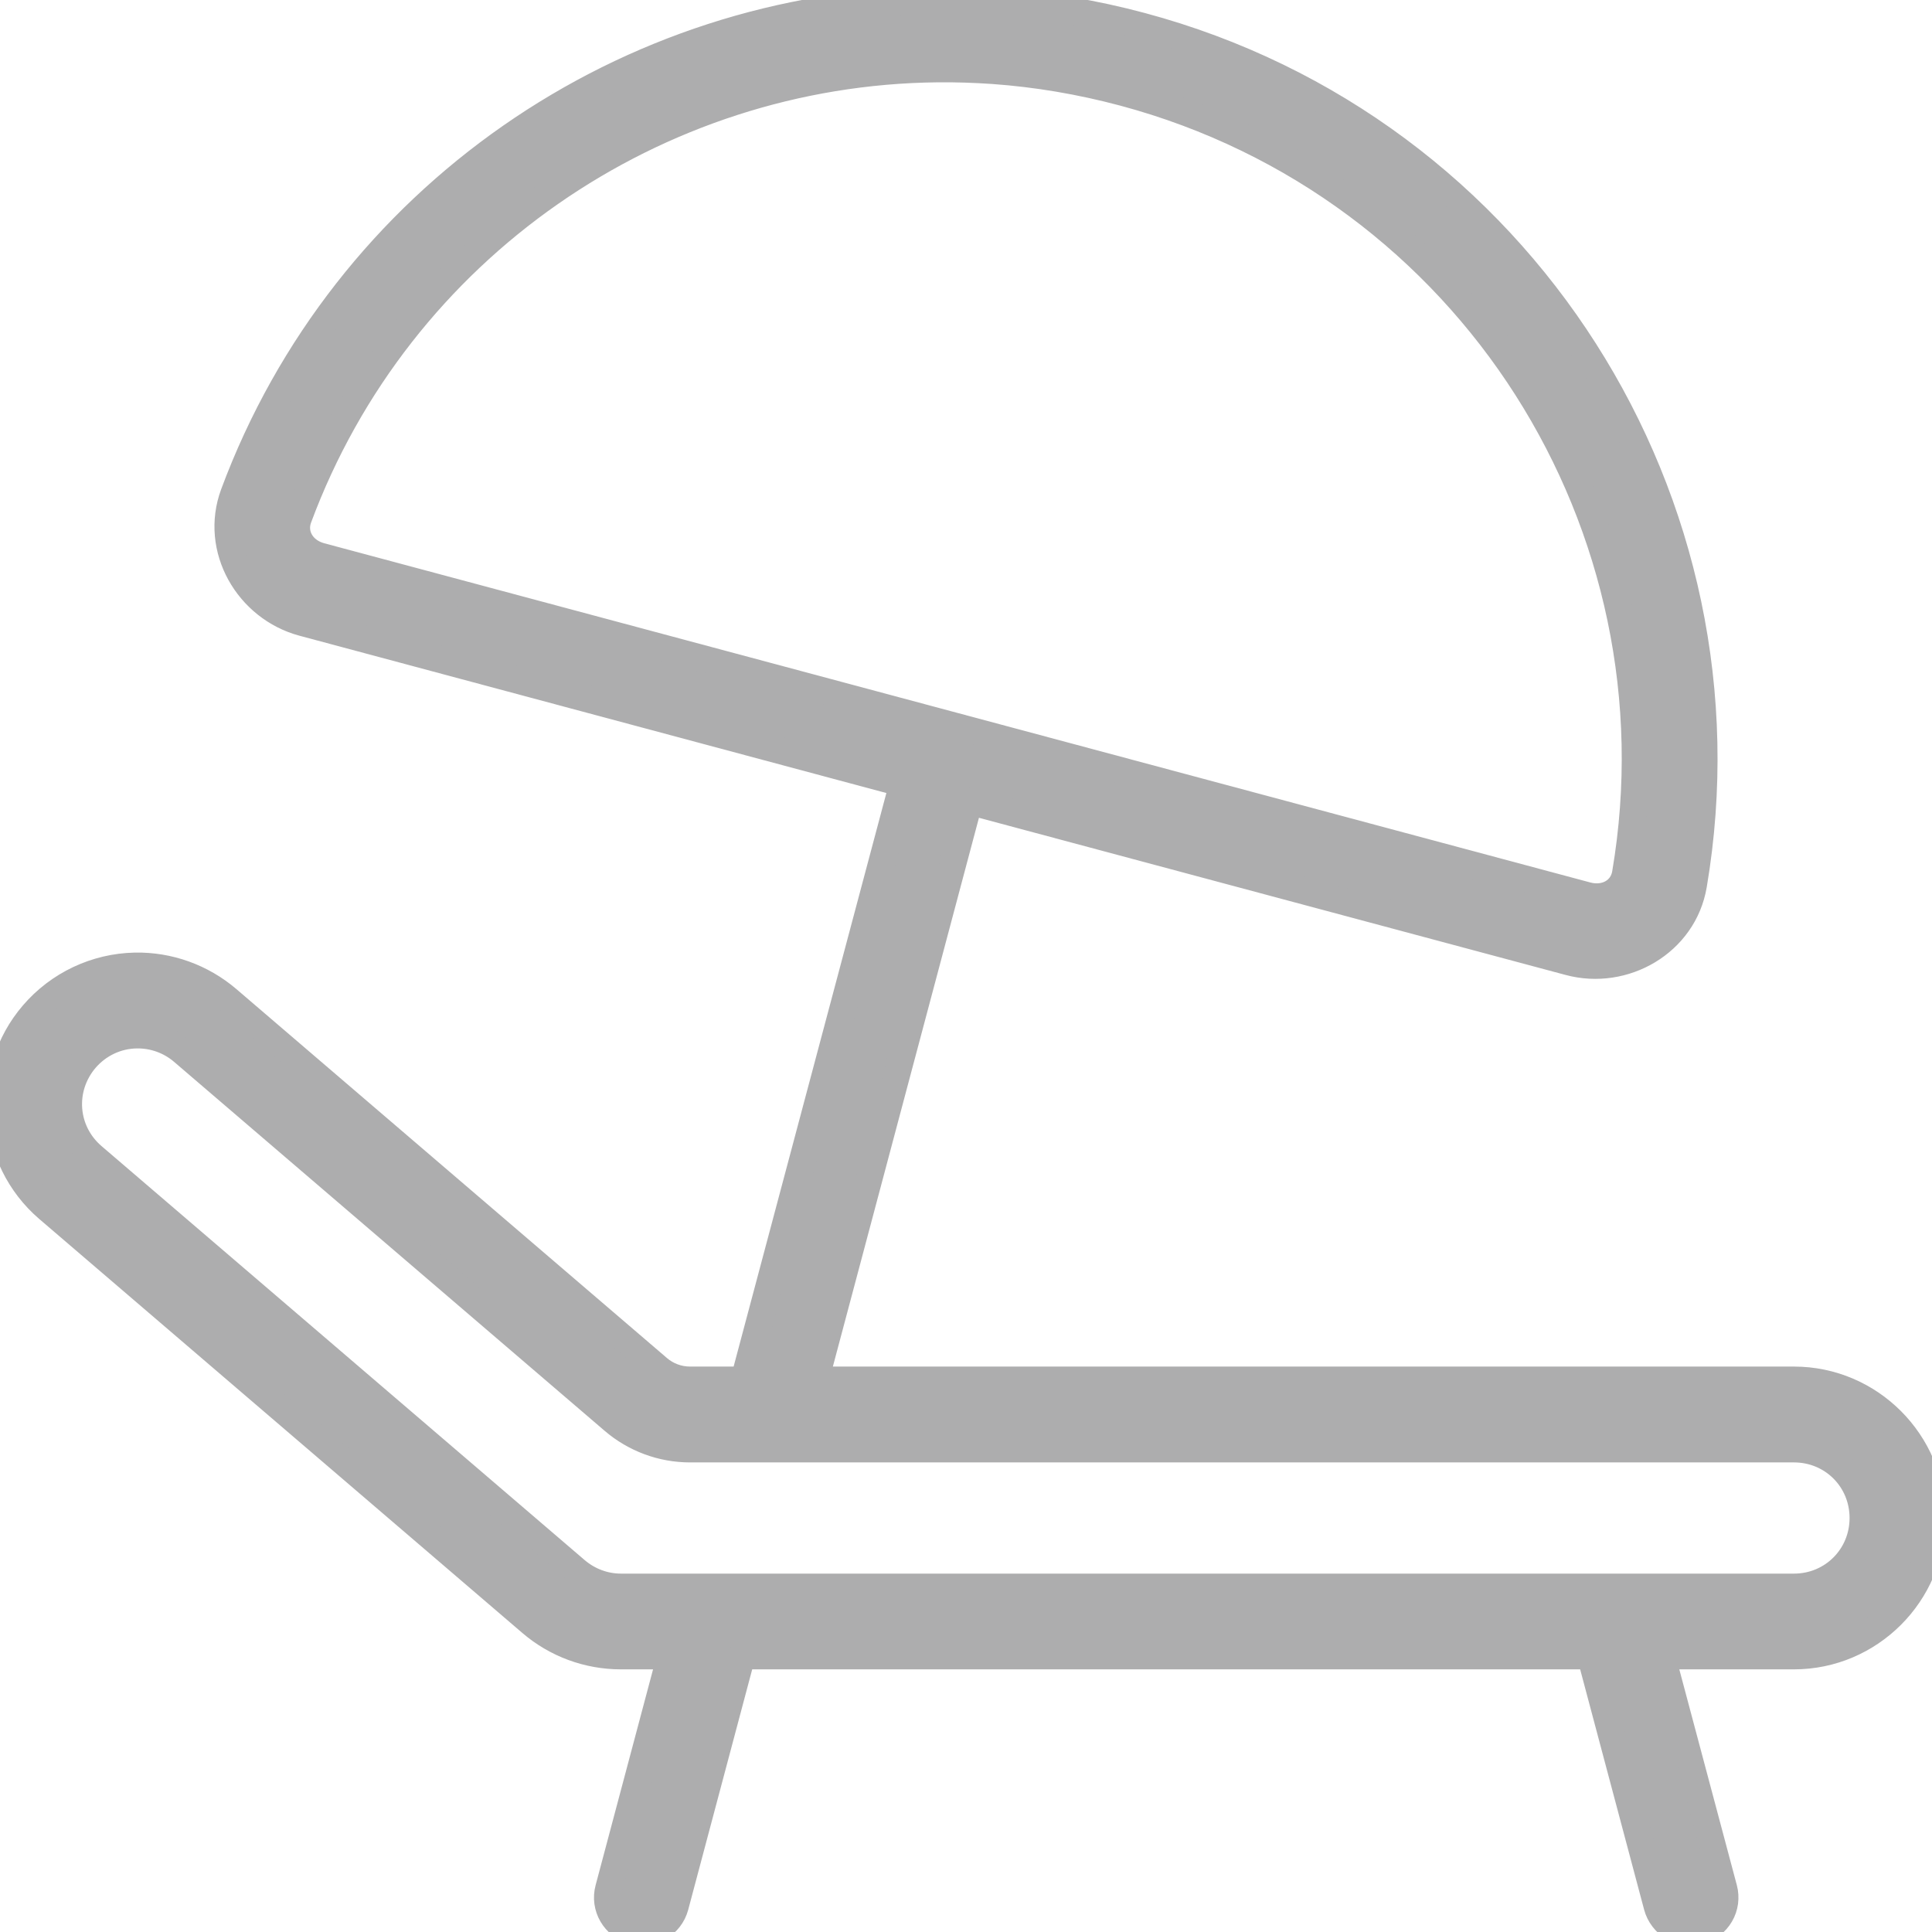 <svg width="18" height="18" viewBox="0 0 18 18" fill="none" xmlns="http://www.w3.org/2000/svg">
<g clip-path="url(#clip0_14362_12753)">
<path d="M8.726 0C5.85 0.032 3.208 1.829 2.178 4.601C1.988 5.113 2.311 5.665 2.822 5.802L8.411 7.3L6.931 12.857H6.429C6.32 12.857 6.214 12.818 6.132 12.747L2.121 9.31C1.881 9.105 1.574 8.994 1.259 9C0.893 9.007 0.546 9.171 0.308 9.449C-0.152 9.985 -0.089 10.802 0.447 11.262L4.948 15.119C5.181 15.319 5.478 15.428 5.784 15.428H6.247L5.67 17.596C5.624 17.767 5.726 17.943 5.897 17.989C6.069 18.035 6.245 17.933 6.291 17.761L6.912 15.428H14.818L15.439 17.761C15.45 17.802 15.469 17.84 15.495 17.874C15.52 17.907 15.552 17.936 15.589 17.957C15.625 17.978 15.666 17.992 15.708 17.997C15.749 18.003 15.792 18 15.833 17.989C15.874 17.978 15.912 17.959 15.945 17.934C15.979 17.908 16.007 17.876 16.028 17.84C16.05 17.803 16.063 17.763 16.069 17.721C16.074 17.679 16.072 17.636 16.061 17.596L15.483 15.428H16.714C17.421 15.428 18 14.849 18 14.143C18 13.436 17.421 12.857 16.714 12.857H7.597L9.032 7.466L14.62 8.963C15.131 9.1 15.687 8.784 15.778 8.245C16.38 4.691 14.184 1.193 10.634 0.242C10.191 0.123 9.745 0.05 9.303 0.018C9.11 0.004 8.917 -0.002 8.726 0ZM8.731 0.642C8.905 0.64 9.08 0.646 9.256 0.658C9.658 0.687 10.064 0.755 10.468 0.863C13.701 1.729 15.692 4.905 15.144 8.138C15.117 8.299 14.961 8.389 14.786 8.343L2.988 5.182C2.814 5.135 2.724 4.978 2.781 4.825C3.718 2.304 6.115 0.67 8.731 0.642ZM1.271 9.643C1.429 9.64 1.583 9.695 1.703 9.798L5.714 13.235C5.913 13.406 6.167 13.5 6.429 13.5H16.714C17.073 13.5 17.357 13.784 17.357 14.143C17.357 14.501 17.073 14.786 16.714 14.786H5.785C5.631 14.786 5.483 14.73 5.366 14.63L0.865 10.773C0.593 10.54 0.563 10.14 0.796 9.867C0.916 9.728 1.088 9.646 1.271 9.643Z" fill="#ADADAE" stroke="#ADADAE" stroke-width="0.25"/>
</g>
<defs>
<clipPath id="clip0_14362_12753">
<rect width="18" height="18" fill="white"/>
</clipPath>
</defs>
</svg>
